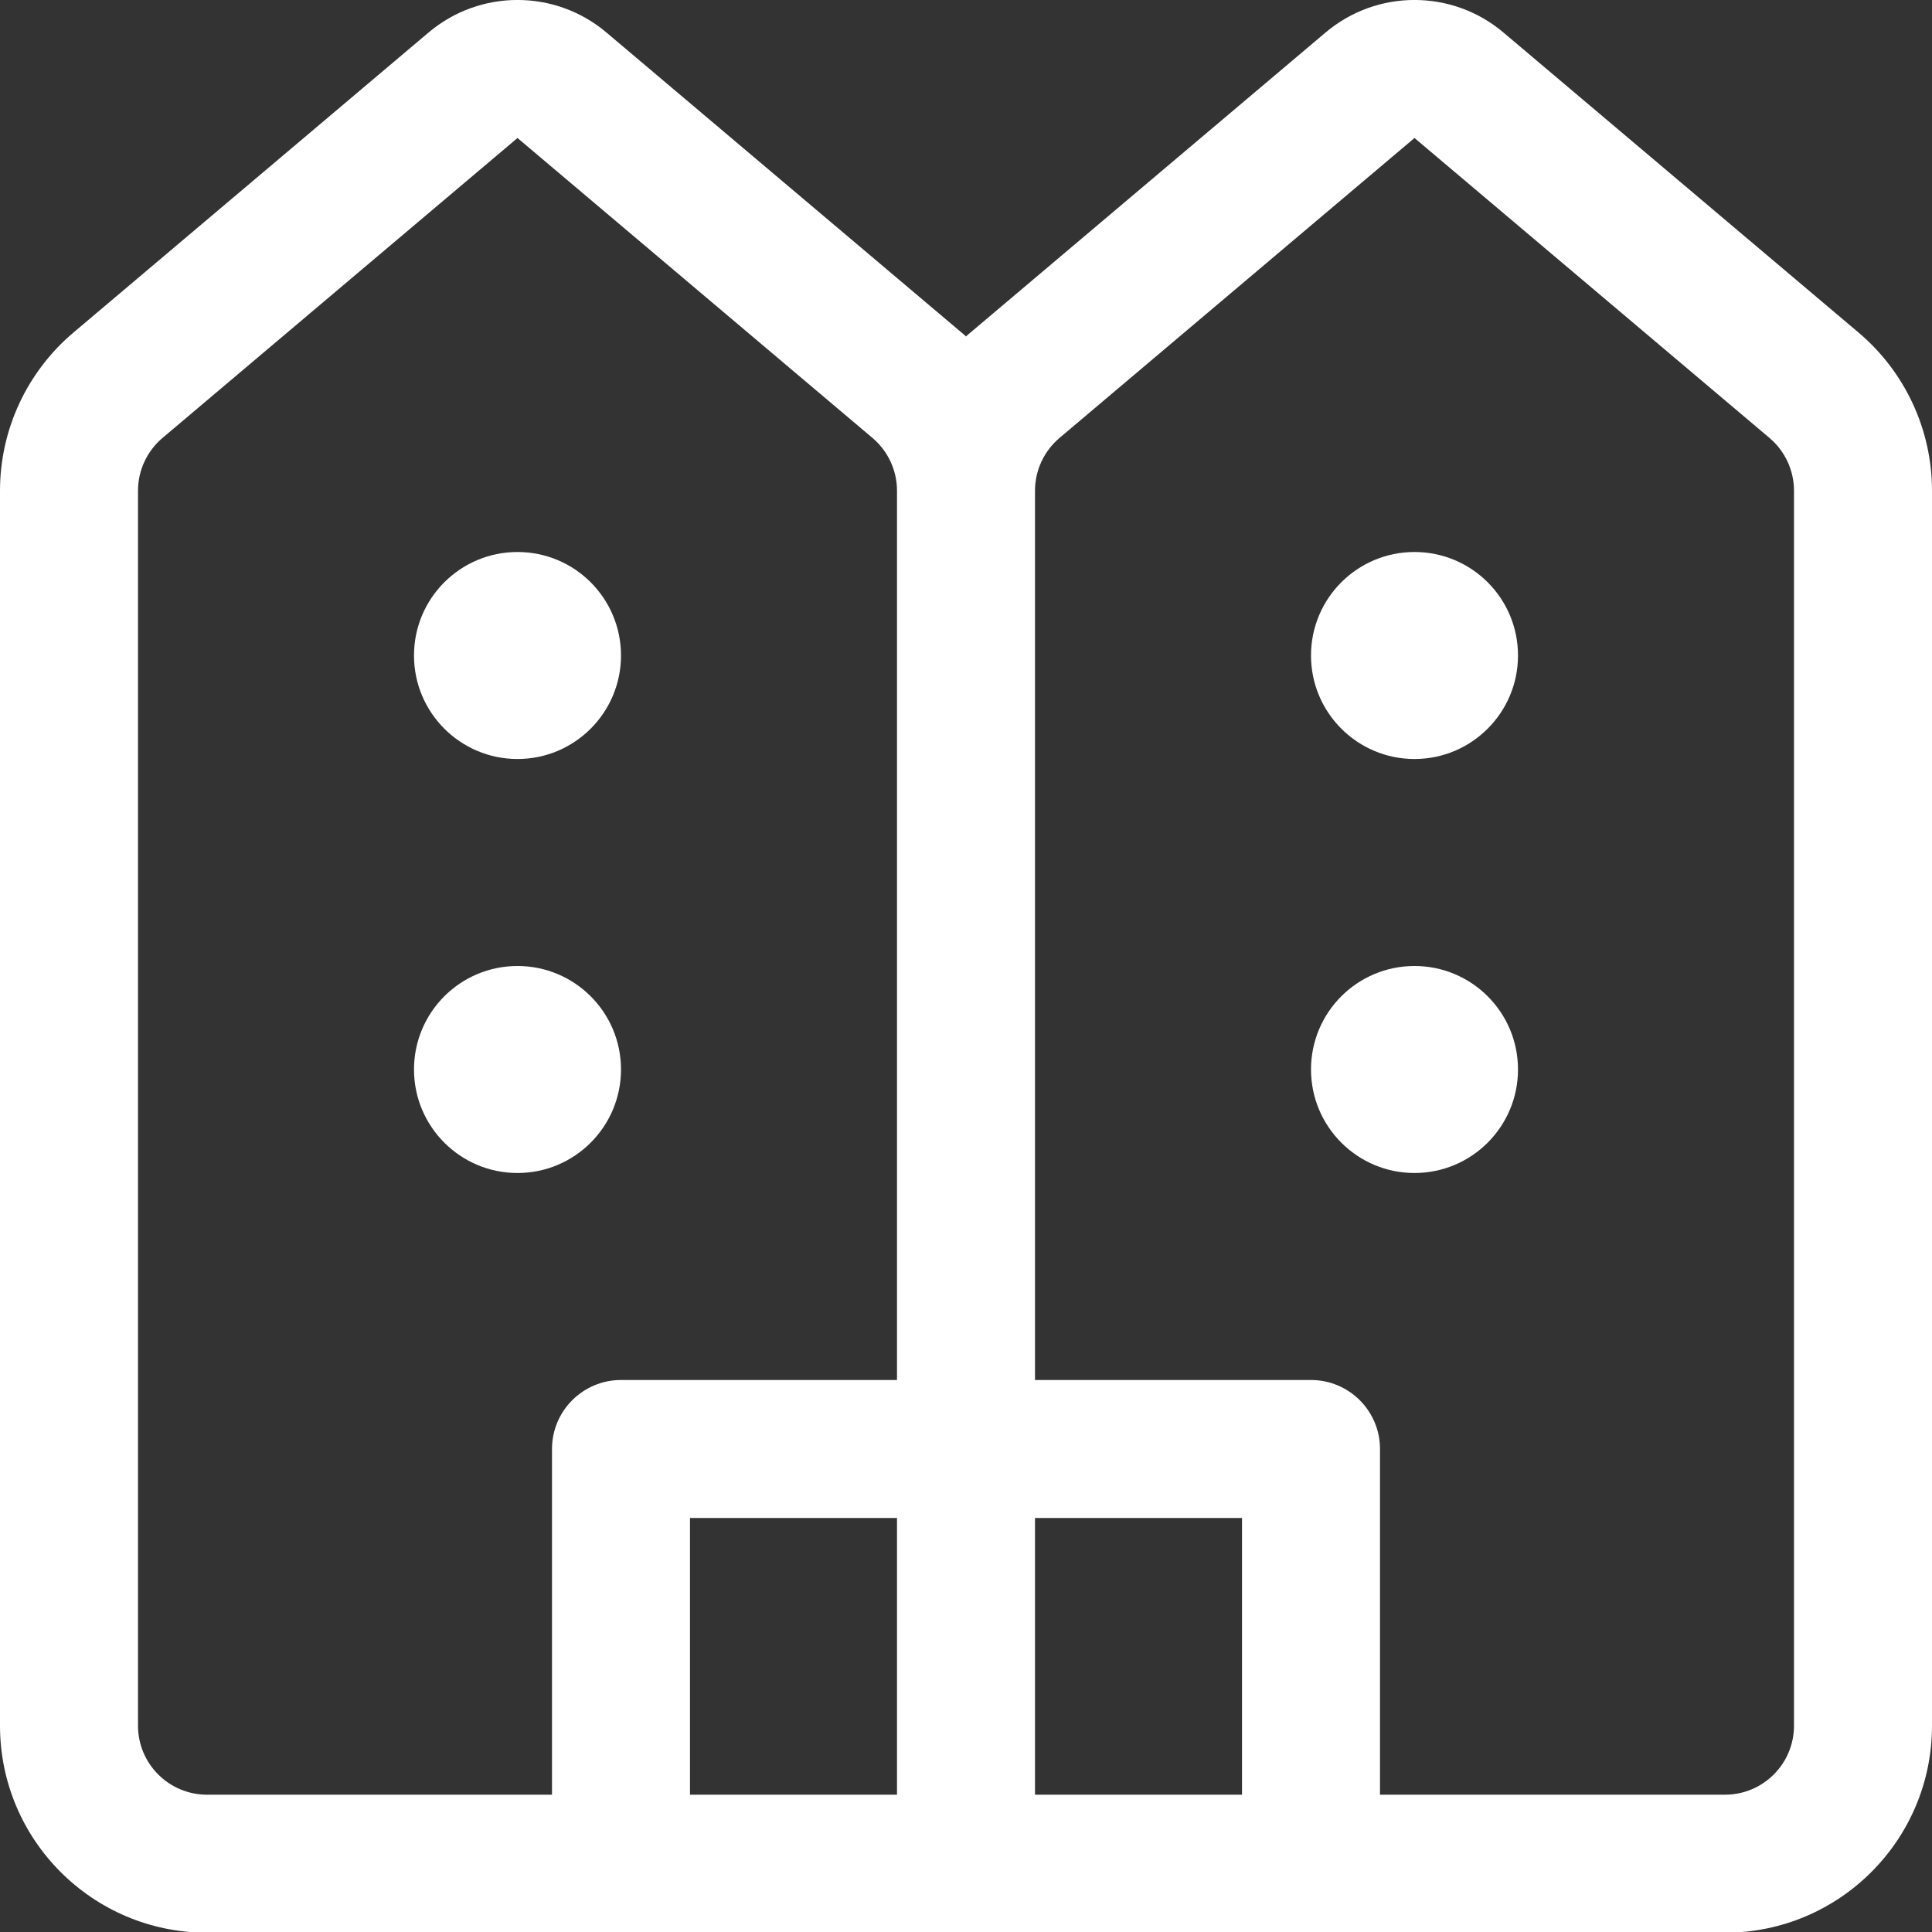 <svg width="14" height="14" viewBox="0 0 14 14" fill="none" xmlns="http://www.w3.org/2000/svg">
<rect x="0" y="0" width="14" height="14" fill="#333333" stroke="none"/>
<path d="M3.105 0.236C3.477 -0.079 4.023 -0.079 4.395 0.236L6.968 2.41C6.979 2.419 6.99 2.428 7 2.438C7.01 2.428 7.021 2.419 7.032 2.41L9.605 0.236C9.977 -0.079 10.523 -0.079 10.895 0.236L13.468 2.41C13.805 2.695 14 3.114 14 3.556V12.505C14 13.333 13.328 14.005 12.5 14.005H1.5C0.672 14.005 0 13.333 0 12.505V3.556C0 3.114 0.195 2.695 0.532 2.41L3.105 0.236ZM7.5 10H9.5C9.776 10 10 10.224 10 10.5V13.005H12.5C12.776 13.005 13 12.781 13 12.505V3.556C13 3.409 12.935 3.269 12.823 3.174L10.25 1L7.677 3.174C7.565 3.269 7.5 3.409 7.5 3.556L7.5 10ZM6.5 10V3.556C6.5 3.409 6.435 3.269 6.323 3.174L3.75 1L1.177 3.174C1.065 3.269 1 3.409 1 3.556V12.505C1 12.781 1.224 13.005 1.5 13.005H4V10.5C4 10.224 4.224 10 4.5 10H6.5ZM5 13.005H6.5V11H5V13.005ZM7.5 11V13.005H9V11H7.5ZM3.75 5.5C4.164 5.5 4.5 5.164 4.5 4.75C4.5 4.335 4.164 4 3.75 4C3.336 4 3 4.335 3 4.75C3 5.164 3.336 5.5 3.75 5.5ZM4.5 7.75C4.5 8.164 4.164 8.5 3.75 8.5C3.336 8.5 3 8.164 3 7.75C3 7.335 3.336 7 3.75 7C4.164 7 4.5 7.335 4.5 7.75ZM10.25 5.5C10.664 5.5 11 5.164 11 4.75C11 4.335 10.664 4 10.25 4C9.836 4 9.5 4.335 9.5 4.75C9.5 5.164 9.836 5.5 10.25 5.5ZM11 7.75C11 8.164 10.664 8.5 10.25 8.5C9.836 8.5 9.5 8.164 9.5 7.75C9.5 7.335 9.836 7 10.25 7C10.664 7 11 7.335 11 7.75Z" fill="white"/>
</svg>
